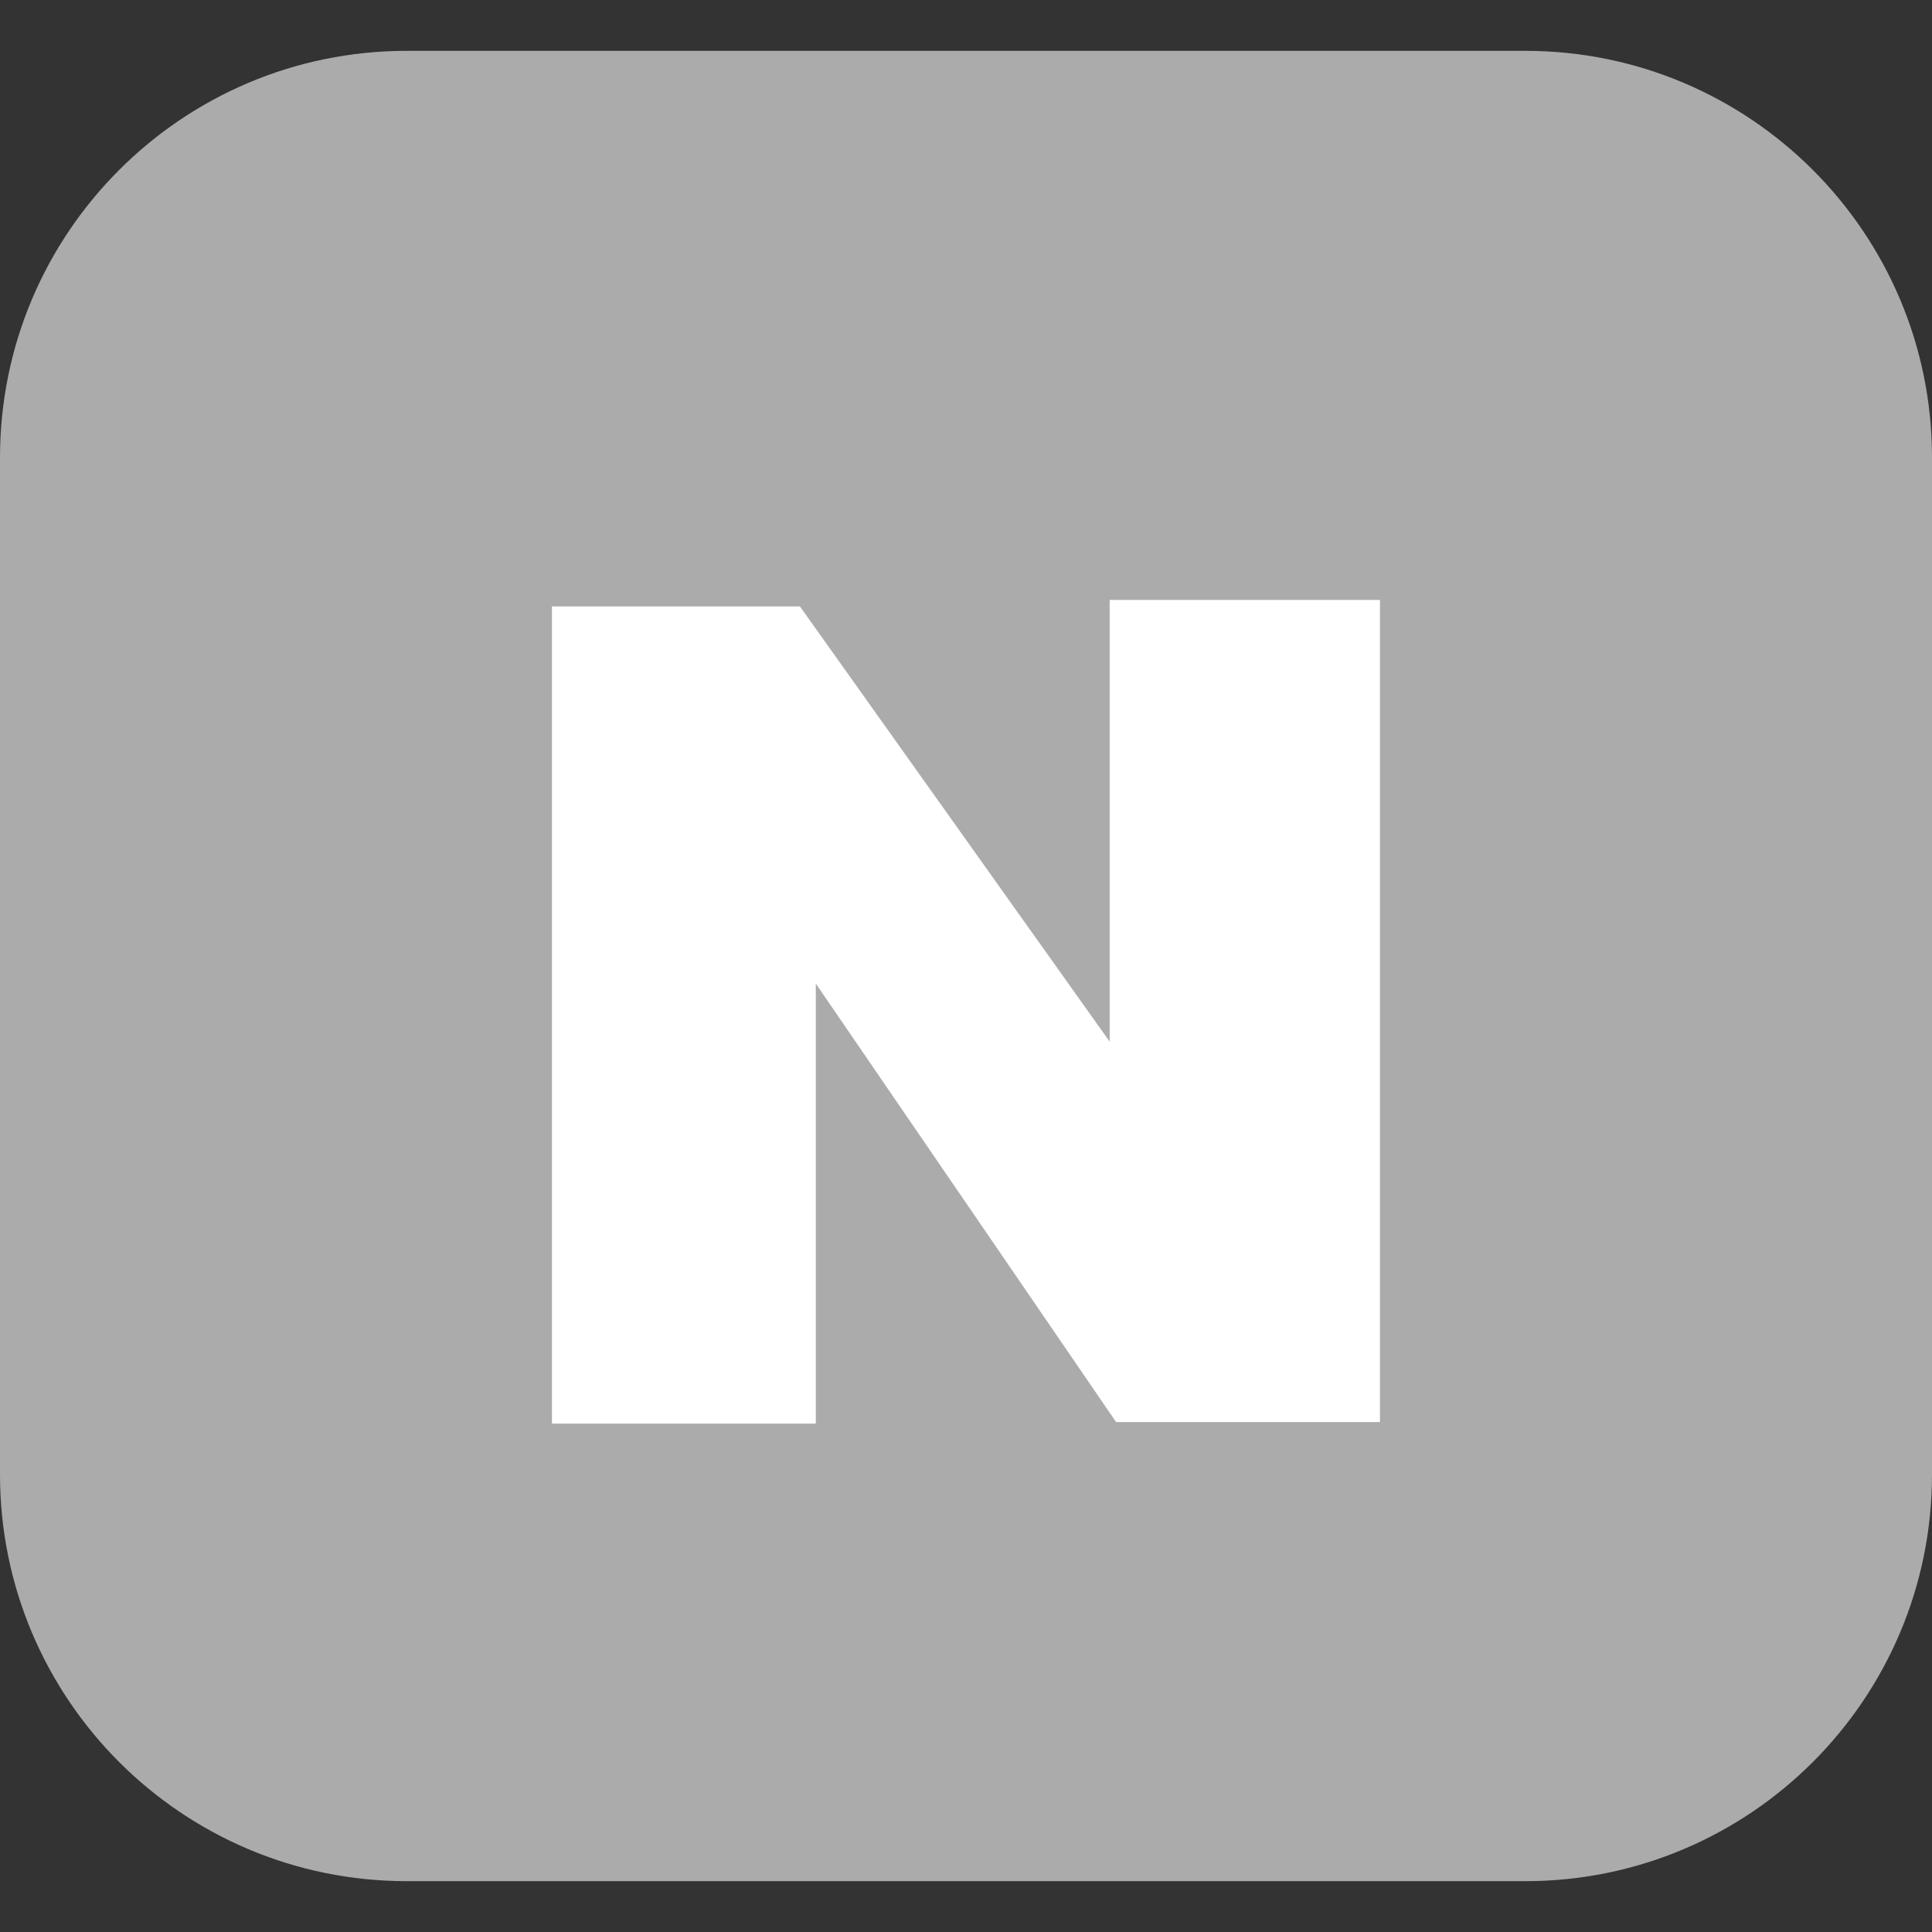 <svg width="19" height="19" viewBox="0 0 19 19" fill="none" xmlns="http://www.w3.org/2000/svg">
<rect x="0" y="0" width="19" height="19" fill="#333333" stroke="none"/>
<path d="M15 0.5H4C1.791 0.5 0 2.291 0 4.5V14.5C0 16.709 1.791 18.5 4 18.5H15C17.209 18.5 19 16.709 19 14.5V4.5C19 2.291 17.209 0.5 15 0.5Z" fill="#ABABAB"/>
<path d="M5.428 5.964V14H8.023V9.673L10.976 13.985H13.571V5.9H10.913V10.244L7.867 5.964L5.428 5.964Z" fill="white"/>
</svg>
